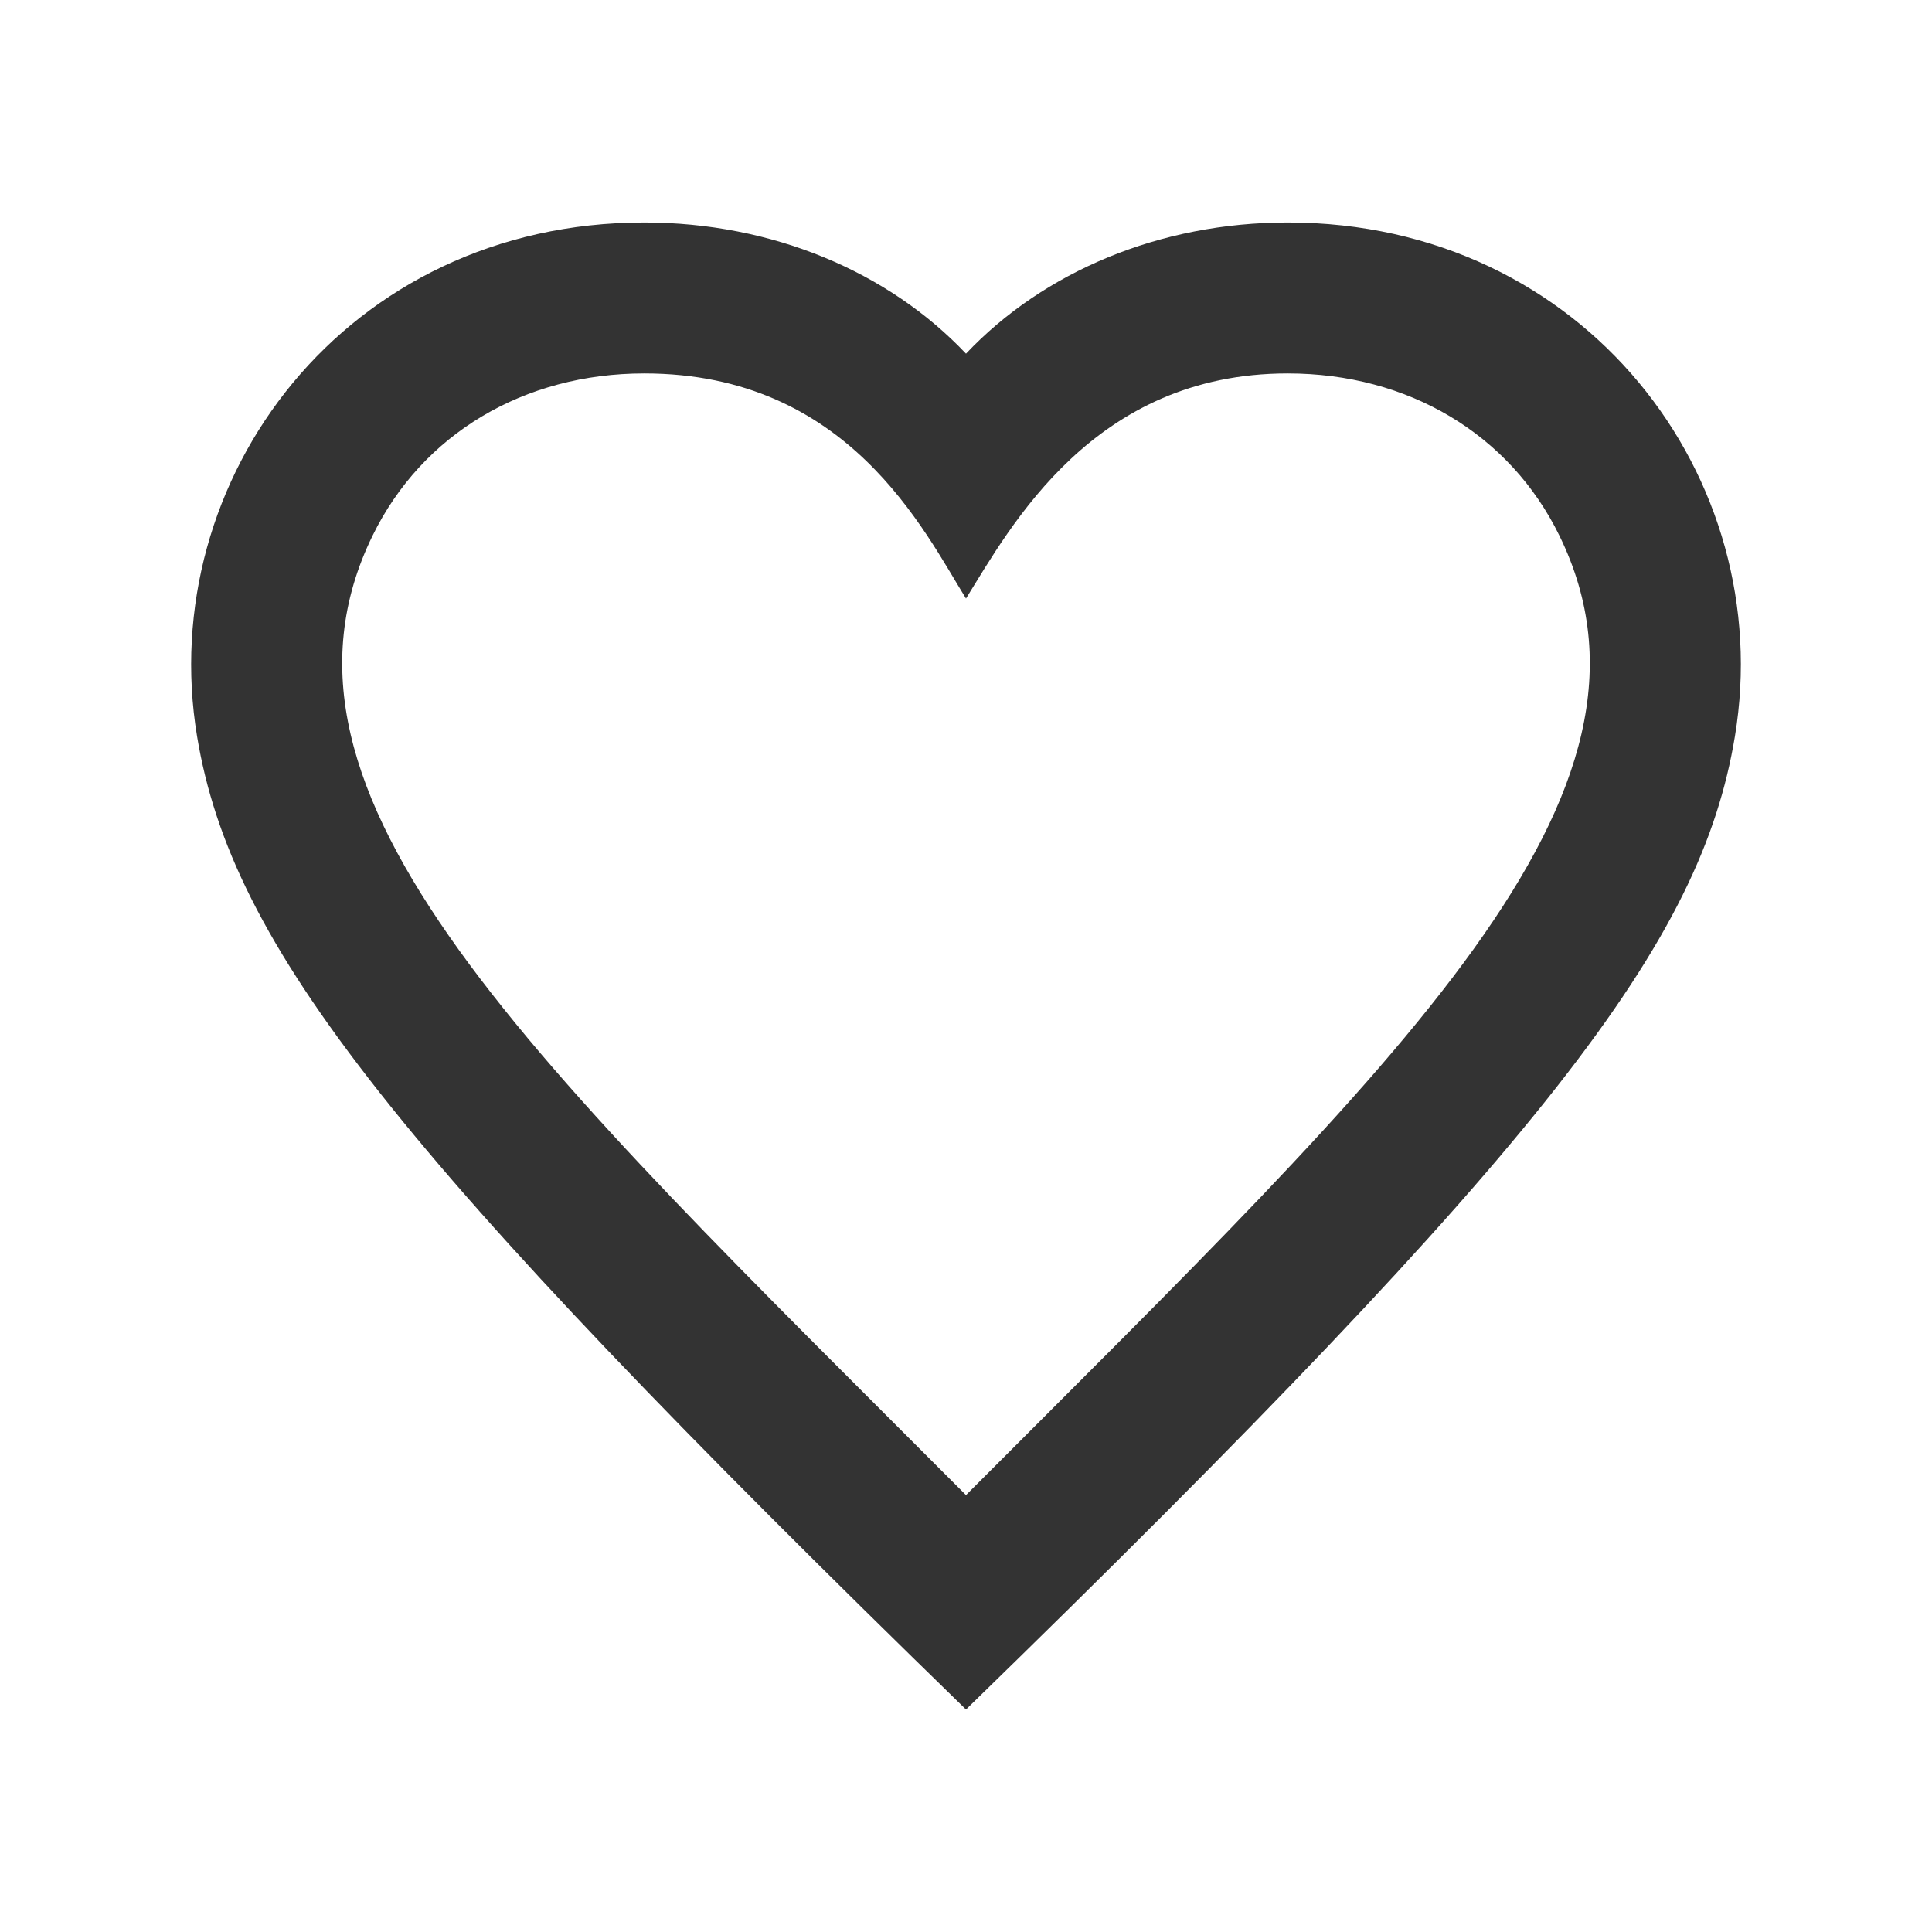<?xml version="1.0" encoding="utf-8"?> <!-- Generator: IcoMoon.io --> <!DOCTYPE svg PUBLIC "-//W3C//DTD SVG 1.1//EN" "http://www.w3.org/Graphics/SVG/1.1/DTD/svg11.dtd"> <svg version="1.1" xmlns="http://www.w3.org/2000/svg" xmlns:xlink="http://www.w3.org/1999/xlink" x="0px" y="0px" width="512px" height="512px" viewBox="0 0 512 512" enable-background="new 0 0 512 512" xml:space="preserve" fill="#333333"> <path d="M255.998,453.035C104.158,305.248,61.472,250.888,52.228,195.159 C40.919,126.985,91.666,58.965,170.738,58.965c33.889,0,64.684,13.021,85.26,34.764c20.575-21.743,51.372-34.764,85.258-34.764 c78.727,0,129.877,67.68,118.512,136.194C450.725,249.676,410.859,302.312,255.998,453.035z M170.738,98.965 c-31.93,0-58.846,16.073-72.004,42.996c-33.693,68.938,42.189,138.947,157.264,254.254 C371.51,280.471,446.879,210.742,413.262,141.961c-13.158-26.923-40.076-42.996-72.006-42.996c-51.453,0-73.387,40.516-85.258,59.65 C244.847,140.644,224.802,98.965,170.738,98.965z" ></path></svg>